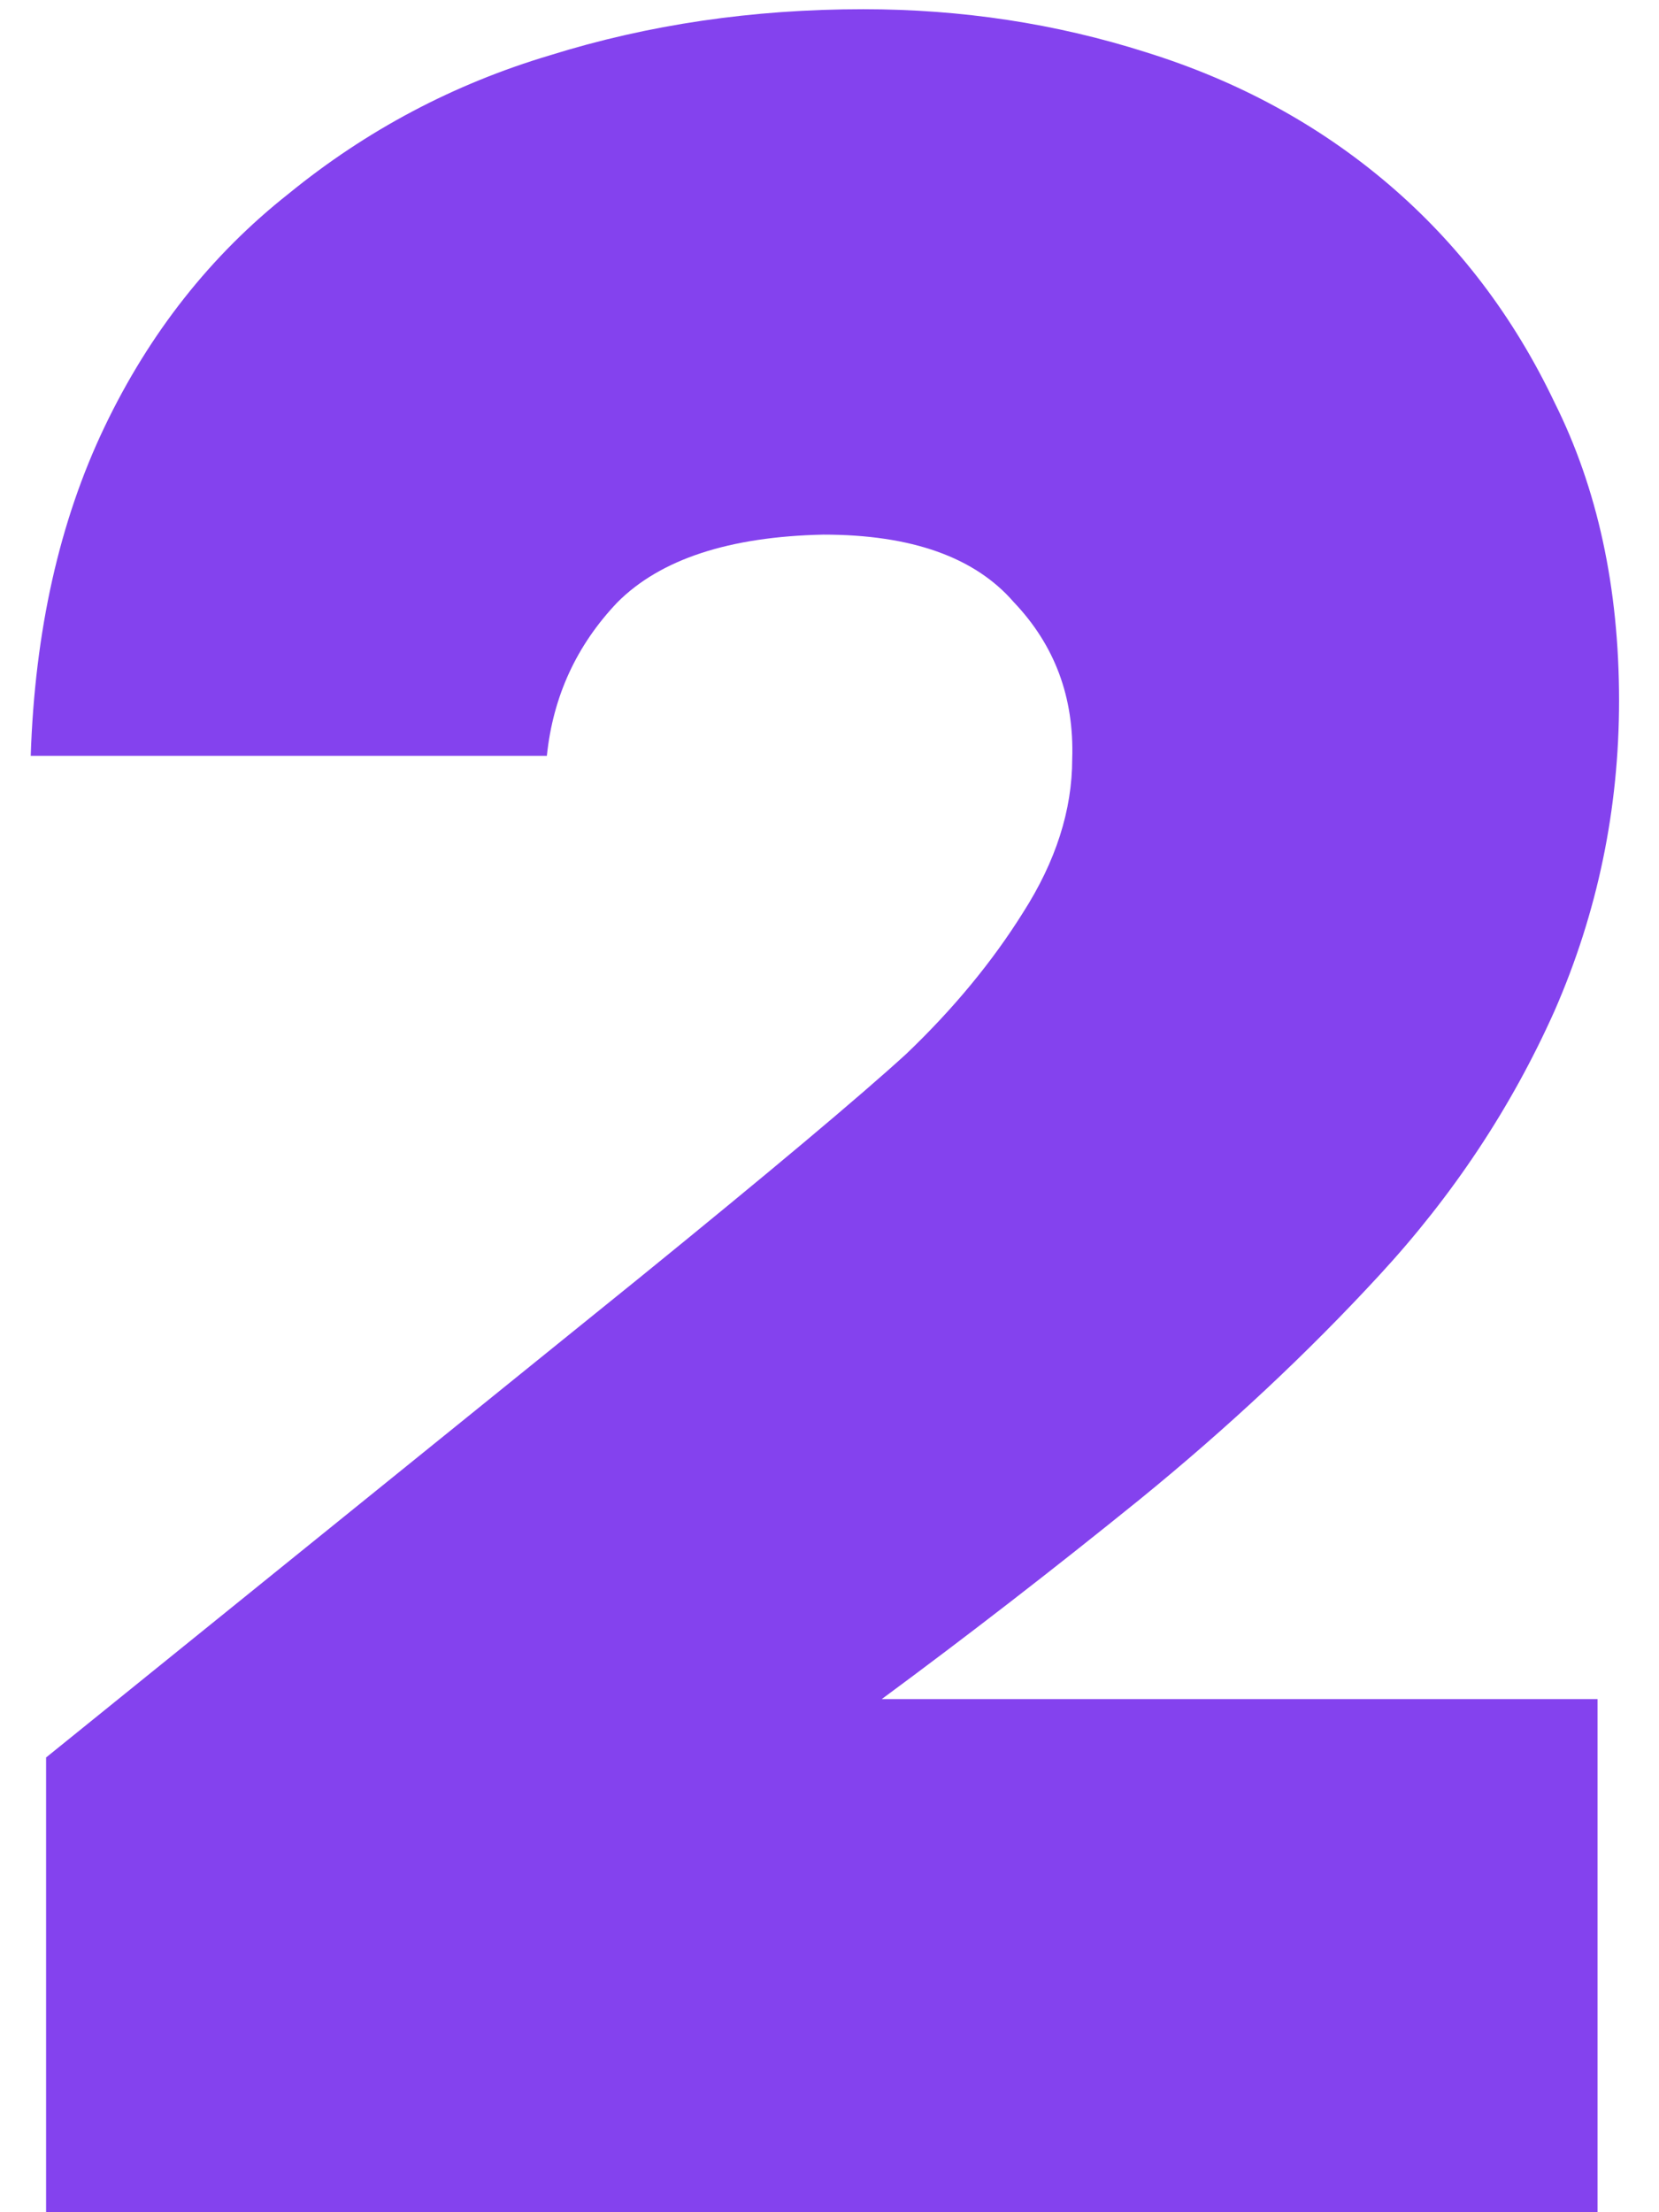 <svg width="27" height="36" viewBox="0 0 27 36" fill="none" xmlns="http://www.w3.org/2000/svg">
<path d="M10.4 20.8C12.533 19.067 13.983 17.85 14.75 17.15C15.517 16.417 16.15 15.65 16.65 14.85C17.183 14.017 17.45 13.183 17.45 12.35C17.483 11.35 17.167 10.5 16.5 9.8C15.867 9.067 14.833 8.7 13.4 8.7C11.867 8.733 10.75 9.1 10.05 9.8C9.383 10.5 9 11.333 8.9 12.3H0.5C0.567 10.267 0.967 8.483 1.7 6.95C2.433 5.417 3.433 4.15 4.7 3.15C5.967 2.117 7.383 1.367 8.95 0.9C10.55 0.4 12.25 0.15 14.05 0.15C15.65 0.15 17.183 0.383 18.65 0.85C20.15 1.317 21.467 2.033 22.6 3C23.733 3.967 24.633 5.15 25.3 6.55C26 7.95 26.35 9.567 26.35 11.4C26.35 13.167 26 14.85 25.3 16.45C24.6 18.017 23.65 19.45 22.45 20.75C21.283 22.017 19.983 23.233 18.55 24.4C17.15 25.533 15.75 26.617 14.35 27.65H26V36H0.75V28.6L10.4 20.8Z" fill="#8442EE"/>
</svg>
